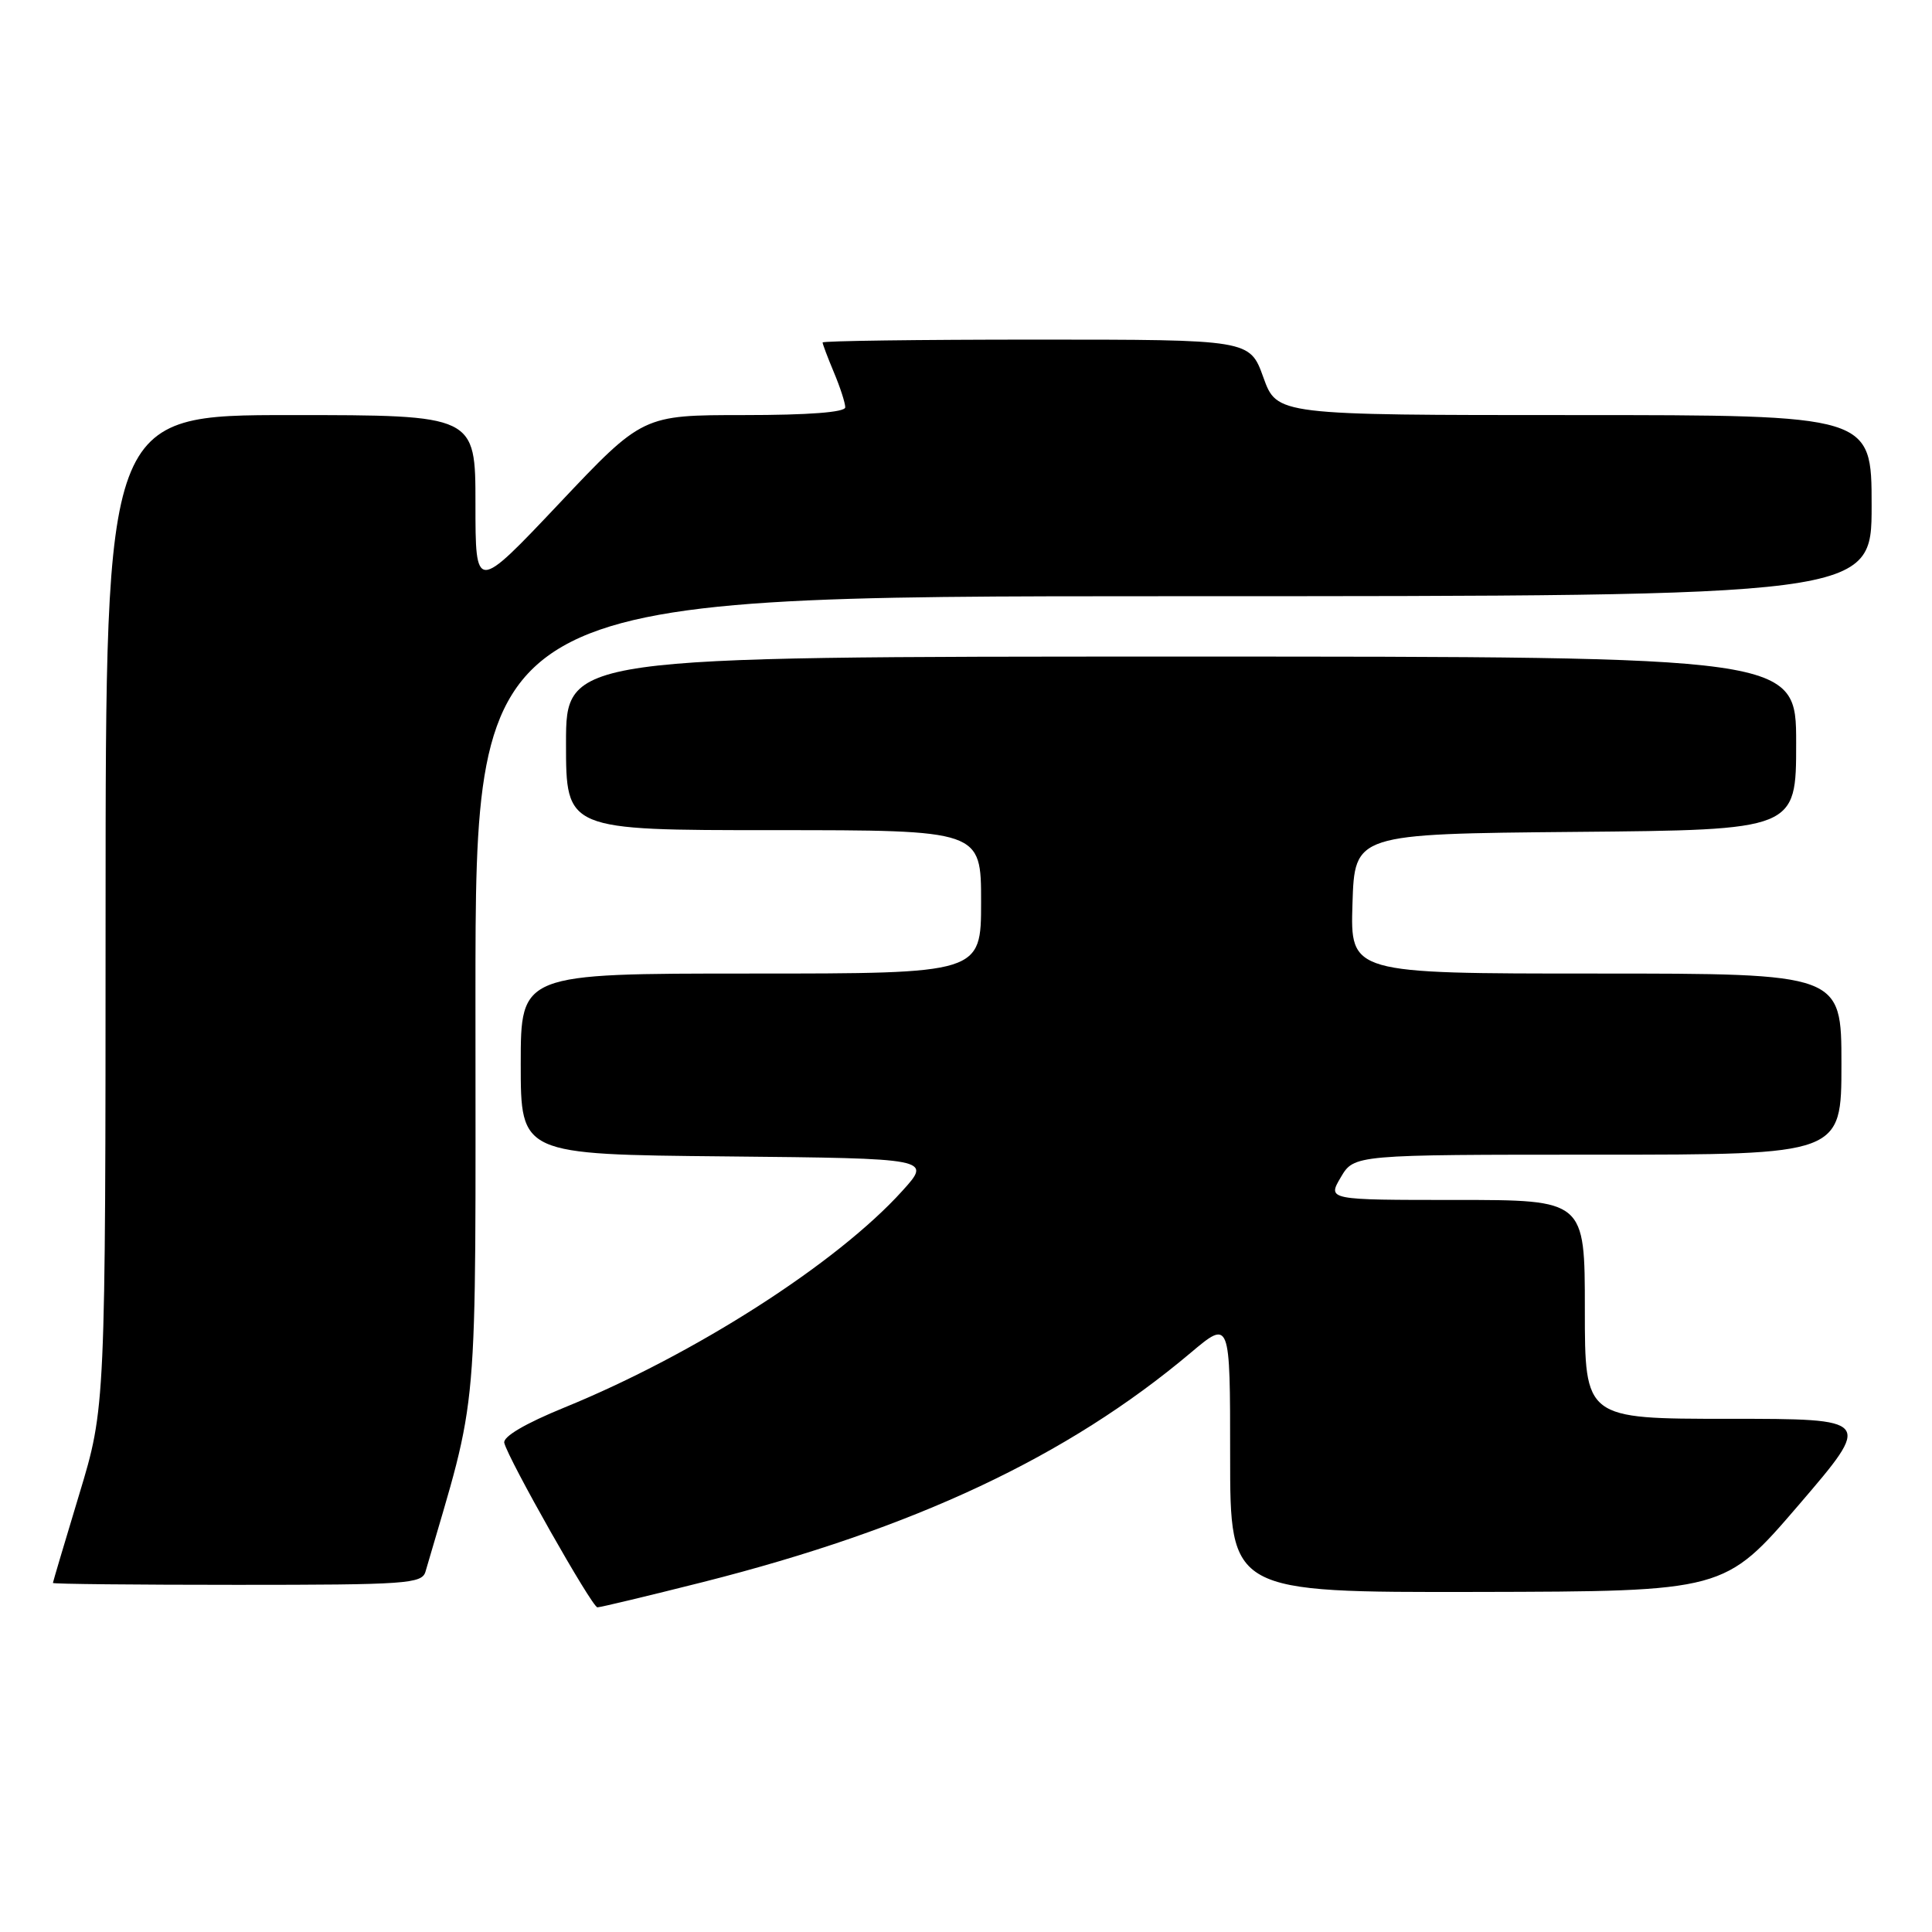 <?xml version="1.0" encoding="UTF-8" standalone="no"?>
<!DOCTYPE svg PUBLIC "-//W3C//DTD SVG 1.1//EN" "http://www.w3.org/Graphics/SVG/1.1/DTD/svg11.dtd" >
<svg xmlns="http://www.w3.org/2000/svg" xmlns:xlink="http://www.w3.org/1999/xlink" version="1.1" viewBox="0 0 256 256">
 <g >
 <path fill="currentColor"
d=" M 93.16 209.63 C 121.16 202.54 141.43 193.01 157.75 179.27 C 163.00 174.85 163.00 174.85 163.00 192.92 C 163.00 211.00 163.00 211.00 195.75 210.94 C 228.50 210.87 228.50 210.87 238.32 199.44 C 248.13 188.00 248.13 188.00 229.07 188.00 C 210.00 188.00 210.00 188.00 210.00 173.50 C 210.00 159.00 210.00 159.00 192.94 159.00 C 175.89 159.00 175.89 159.00 177.66 156.00 C 179.43 153.00 179.43 153.00 211.72 153.00 C 244.00 153.00 244.00 153.00 244.00 141.00 C 244.00 129.00 244.00 129.00 211.46 129.00 C 178.92 129.00 178.92 129.00 179.21 119.75 C 179.50 110.50 179.50 110.50 208.75 110.23 C 238.00 109.97 238.00 109.97 238.00 98.48 C 238.00 87.00 238.00 87.00 156.50 87.00 C 75.00 87.00 75.00 87.00 75.00 98.50 C 75.00 110.00 75.00 110.00 102.50 110.00 C 130.00 110.00 130.00 110.00 130.00 119.50 C 130.00 129.00 130.00 129.00 99.50 129.00 C 69.00 129.00 69.00 129.00 69.00 140.98 C 69.00 152.97 69.00 152.97 96.22 153.23 C 123.45 153.50 123.45 153.50 119.57 157.79 C 110.90 167.39 92.08 179.45 74.77 186.51 C 69.60 188.62 66.62 190.37 66.82 191.19 C 67.35 193.36 78.45 212.97 79.16 212.98 C 79.52 212.99 85.82 211.48 93.16 209.63 Z  M 56.38 208.25 C 63.56 183.60 63.00 190.03 63.00 132.10 C 63.00 79.00 63.00 79.00 155.50 79.00 C 248.00 79.00 248.00 79.00 248.00 67.00 C 248.00 55.00 248.00 55.00 208.60 55.00 C 169.20 55.00 169.20 55.00 167.40 50.00 C 165.60 45.00 165.60 45.00 137.30 45.00 C 121.74 45.00 109.00 45.17 109.00 45.38 C 109.00 45.59 109.67 47.37 110.50 49.35 C 111.33 51.32 112.00 53.40 112.00 53.97 C 112.00 54.63 107.14 55.00 98.58 55.00 C 85.16 55.00 85.16 55.00 74.08 66.73 C 63.00 78.45 63.00 78.45 63.00 66.73 C 63.00 55.00 63.00 55.00 38.50 55.00 C 14.00 55.00 14.00 55.00 13.99 120.75 C 13.98 186.50 13.98 186.50 10.50 198.00 C 8.59 204.32 7.02 209.61 7.01 209.75 C 7.00 209.89 17.99 210.00 31.43 210.00 C 53.84 210.00 55.91 209.86 56.38 208.25 Z "/>
</g>
</svg>